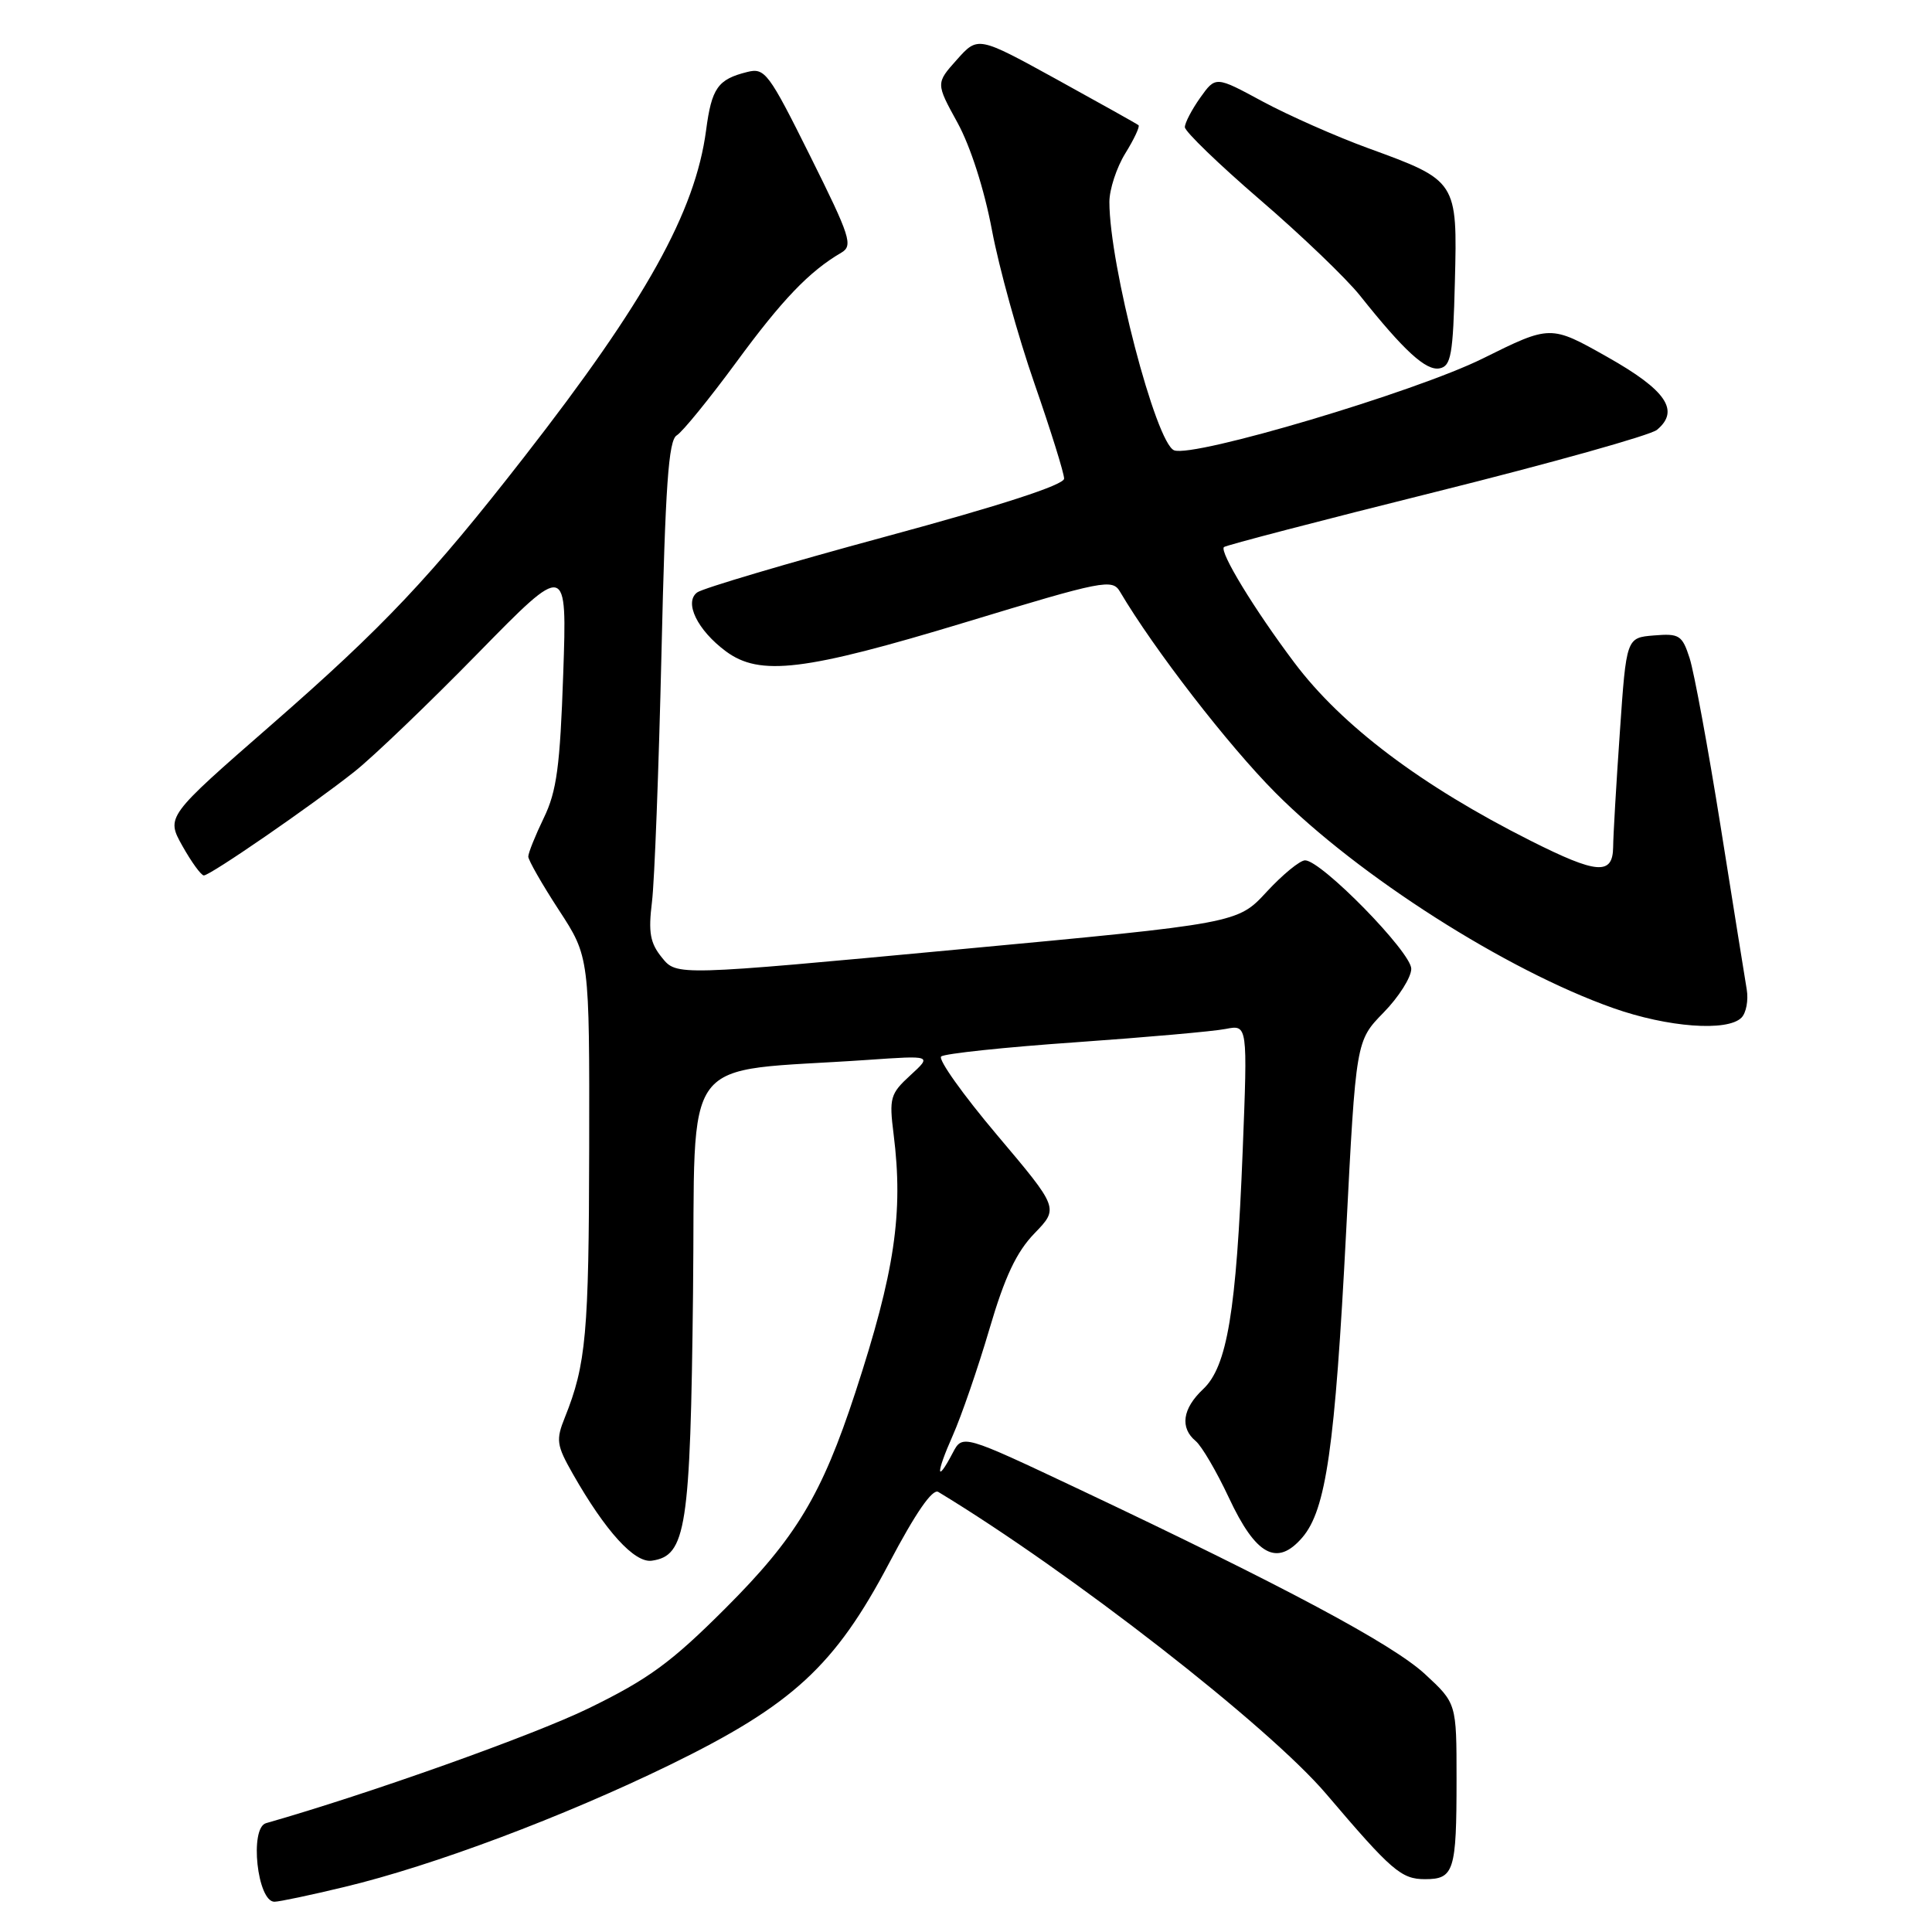 <?xml version="1.0" encoding="UTF-8" standalone="no"?>
<!DOCTYPE svg PUBLIC "-//W3C//DTD SVG 1.1//EN" "http://www.w3.org/Graphics/SVG/1.1/DTD/svg11.dtd" >
<svg xmlns="http://www.w3.org/2000/svg" xmlns:xlink="http://www.w3.org/1999/xlink" version="1.1" viewBox="0 0 256 256">
 <g >
 <path fill="currentColor"
d=" M 45.65 250.03 C 57.38 247.22 74.63 240.74 88.77 233.85 C 105.01 225.92 110.63 220.75 117.83 207.09 C 121.32 200.47 123.56 197.22 124.33 197.69 C 141.86 208.30 168.11 228.74 175.75 237.73 C 184.40 247.90 185.68 249.00 188.82 249.00 C 192.67 249.00 193.00 247.94 193.00 235.76 C 193.00 225.69 193.00 225.69 188.81 221.82 C 184.50 217.84 170.11 210.16 143.02 197.35 C 127.54 190.04 127.54 190.04 126.24 192.52 C 124.01 196.76 124.01 195.24 126.23 190.25 C 127.39 187.64 129.58 181.28 131.10 176.12 C 133.14 169.16 134.69 165.89 137.08 163.42 C 140.30 160.09 140.30 160.09 132.11 150.39 C 127.60 145.05 124.27 140.37 124.71 139.99 C 125.14 139.61 133.15 138.76 142.50 138.11 C 151.85 137.45 160.81 136.66 162.41 136.34 C 165.32 135.77 165.32 135.77 164.66 152.56 C 163.82 173.79 162.61 181.08 159.41 184.08 C 156.68 186.65 156.32 189.19 158.44 190.95 C 159.23 191.61 161.21 194.99 162.84 198.47 C 166.42 206.12 169.21 207.62 172.56 203.73 C 175.71 200.06 176.89 191.84 178.37 163.21 C 179.67 137.92 179.67 137.92 183.33 134.17 C 185.35 132.11 187.00 129.49 187.00 128.37 C 187.00 126.17 175.08 114.00 172.93 114.00 C 172.25 114.00 169.96 115.88 167.84 118.17 C 163.99 122.35 163.99 122.35 126.82 125.82 C 89.66 129.30 89.66 129.30 87.72 126.90 C 86.14 124.96 85.89 123.57 86.39 119.50 C 86.73 116.75 87.29 101.90 87.65 86.50 C 88.16 64.38 88.58 58.33 89.67 57.69 C 90.42 57.24 93.97 52.88 97.56 48.00 C 103.64 39.71 107.23 35.96 111.48 33.48 C 113.06 32.55 112.68 31.38 107.36 20.69 C 101.85 9.62 101.35 8.95 99.01 9.54 C 95.11 10.51 94.30 11.66 93.56 17.27 C 92.12 28.09 85.54 39.91 69.44 60.57 C 57.08 76.44 50.84 83.05 35.97 96.03 C 22.00 108.22 22.00 108.22 24.18 112.11 C 25.38 114.25 26.66 116.00 27.01 116.00 C 27.87 116.00 41.40 106.67 47.00 102.22 C 49.48 100.25 56.82 93.21 63.32 86.57 C 75.14 74.50 75.14 74.50 74.63 89.30 C 74.21 101.52 73.77 104.85 72.06 108.37 C 70.93 110.71 70.00 113.02 70.00 113.50 C 70.00 113.97 71.82 117.16 74.05 120.58 C 78.11 126.80 78.11 126.80 78.07 152.15 C 78.03 176.72 77.66 180.80 74.85 187.81 C 73.64 190.81 73.74 191.49 75.91 195.31 C 80.23 202.90 84.08 207.13 86.37 206.80 C 90.92 206.15 91.48 202.57 91.83 171.38 C 92.20 138.75 89.63 142.19 115.00 140.44 C 123.50 139.85 123.50 139.85 120.63 142.48 C 117.96 144.93 117.80 145.47 118.41 150.31 C 119.72 160.74 118.56 168.54 113.34 184.50 C 108.89 198.09 105.48 203.76 96.12 213.11 C 88.93 220.30 85.93 222.49 78.00 226.36 C 70.65 229.94 48.83 237.71 35.25 241.58 C 33.03 242.21 34.09 252.01 36.37 251.99 C 36.99 251.99 41.17 251.11 45.65 250.03 Z  M 230.75 134.85 C 231.38 134.22 231.69 132.54 231.45 131.10 C 231.21 129.67 229.65 119.95 227.99 109.50 C 226.32 99.05 224.47 89.01 223.88 87.20 C 222.90 84.16 222.51 83.92 219.15 84.20 C 215.50 84.50 215.50 84.50 214.64 97.00 C 214.16 103.88 213.76 110.74 213.75 112.25 C 213.70 116.00 211.61 115.83 202.81 111.40 C 188.33 104.11 177.81 96.18 171.52 87.82 C 166.21 80.76 161.55 73.11 162.18 72.49 C 162.41 72.26 175.06 68.96 190.30 65.16 C 205.53 61.36 218.70 57.67 219.55 56.96 C 222.63 54.41 220.78 51.70 212.98 47.30 C 205.45 43.05 205.45 43.05 196.48 47.50 C 187.53 51.94 158.18 60.67 155.58 59.67 C 153.16 58.74 147.00 35.12 147.00 26.76 C 147.00 25.10 147.95 22.20 149.11 20.32 C 150.28 18.43 151.06 16.76 150.86 16.59 C 150.66 16.42 145.79 13.70 140.04 10.53 C 129.58 4.78 129.58 4.78 126.79 7.91 C 124.00 11.03 124.00 11.03 126.88 16.27 C 128.59 19.39 130.43 25.12 131.44 30.50 C 132.37 35.45 134.90 44.59 137.07 50.82 C 139.23 57.04 141.00 62.71 141.00 63.42 C 141.00 64.25 132.63 66.97 117.36 71.10 C 104.36 74.62 93.12 77.95 92.38 78.50 C 90.61 79.81 92.41 83.50 96.18 86.30 C 100.68 89.64 106.59 88.92 127.91 82.46 C 146.26 76.89 147.39 76.67 148.41 78.41 C 152.93 86.06 162.74 98.75 169.00 105.04 C 179.99 116.08 199.59 128.58 213.77 133.58 C 220.98 136.13 228.88 136.72 230.75 134.85 Z  M 192.78 37.31 C 193.12 23.99 193.08 23.93 181.33 19.65 C 177.02 18.08 170.71 15.28 167.29 13.44 C 161.08 10.08 161.08 10.08 159.04 12.94 C 157.92 14.52 157.00 16.28 157.00 16.85 C 157.00 17.42 161.48 21.75 166.96 26.47 C 172.44 31.18 178.40 36.90 180.21 39.17 C 186.04 46.49 188.95 49.16 190.75 48.81 C 192.27 48.52 192.54 47.02 192.78 37.31 Z "/>
</g>
</svg>